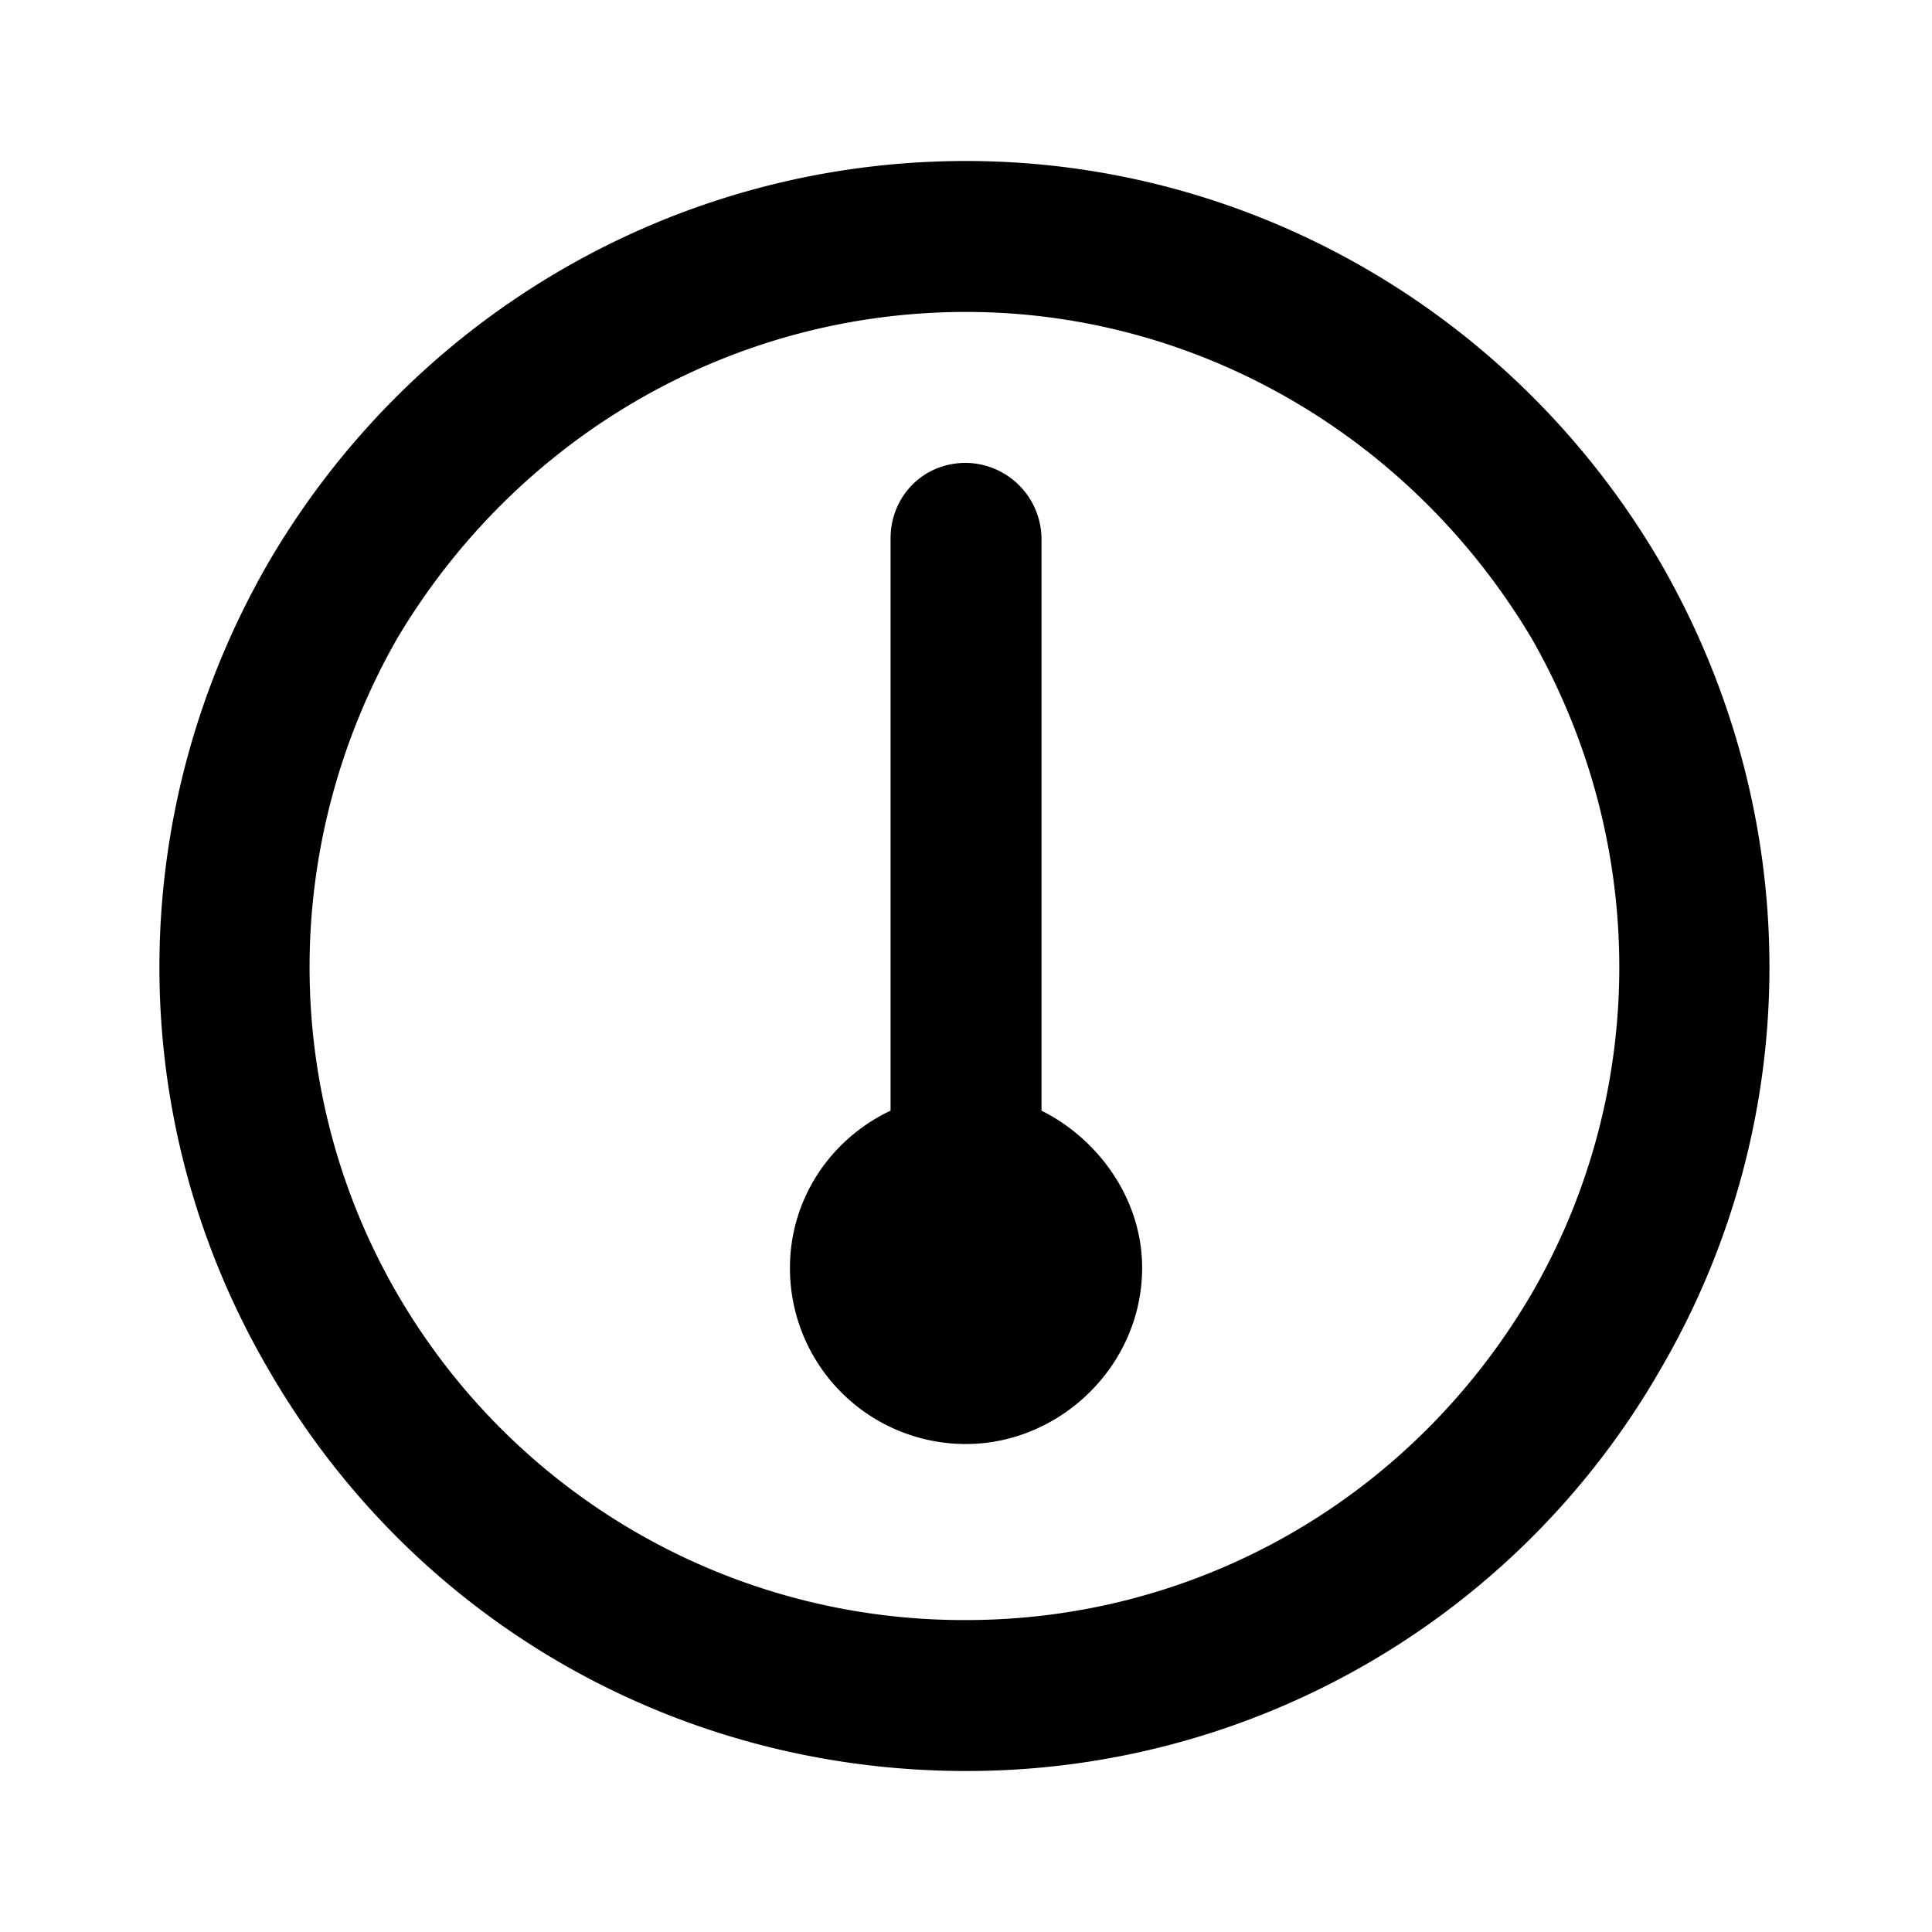 <svg xmlns="http://www.w3.org/2000/svg" width="24" height="24" fill="currentColor" class="icon-gauge-simple-outline" viewBox="0 0 24 24">
  <path d="M12 3.875c-2.93 0-5.586 1.563-7.07 4.063-1.446 2.539-1.446 5.625 0 8.125A8.13 8.13 0 0 0 12 20.125c2.89 0 5.547-1.523 7.031-4.062 1.446-2.5 1.446-5.586 0-8.125-1.484-2.5-4.14-4.063-7.031-4.063M12 22c-3.594 0-6.875-1.875-8.672-5-1.797-3.086-1.797-6.875 0-10C5.125 3.914 8.406 2 12 2c3.555 0 6.836 1.914 8.633 5 1.797 3.125 1.797 6.914 0 10A9.93 9.93 0 0 1 12 22m2.188-6.25c0 1.21-1.016 2.188-2.188 2.188a2.184 2.184 0 0 1-2.187-2.188c0-.86.507-1.602 1.25-1.953v-7.11c0-.507.39-.937.937-.937a.95.95 0 0 1 .938.938v7.109c.703.351 1.25 1.094 1.25 1.953"/>
</svg>